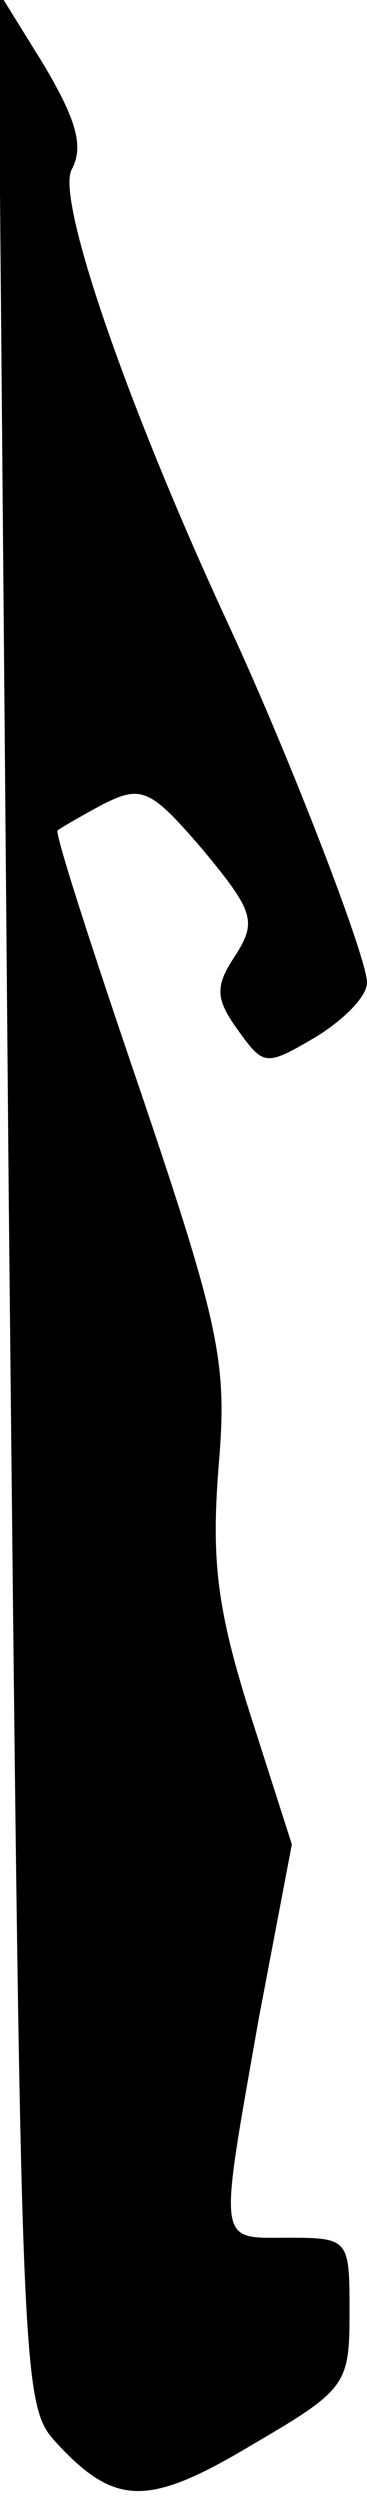 <?xml version="1.0" standalone="no"?>
<!DOCTYPE svg PUBLIC "-//W3C//DTD SVG 20010904//EN"
 "http://www.w3.org/TR/2001/REC-SVG-20010904/DTD/svg10.dtd">
<svg version="1.0" xmlns="http://www.w3.org/2000/svg"
 width="21pt" height="143pt" viewBox="0 0 21 143"
 preserveAspectRatio="xMidYMid meet">
<g transform="translate(0,143) scale(0.1,-0.1)"
fill="#000000" stroke="none">
<path fill="#000000" stroke="none" d="M5 745 c7 -680 7 -690 27 -712 34 -37
53 -37 113 -1 53 31 55 34 55 75 0 42 0 43 -35 43 -41 0 -40 -6 -17 125 l19
100 -24 75 c-19 60 -22 88 -18 140 5 59 2 78 -44 214 -28 82 -50 150 -48 151
1 1 13 8 26 15 22 11 27 9 57 -26 29 -35 31 -41 19 -60 -12 -18 -12 -25 1 -43
15 -21 16 -21 45 -4 16 10 29 23 29 31 0 14 -43 126 -78 202 -59 127 -100 246
-91 263 7 13 3 28 -16 60 l-26 42 6 -690z"/>
</g>
</svg>
